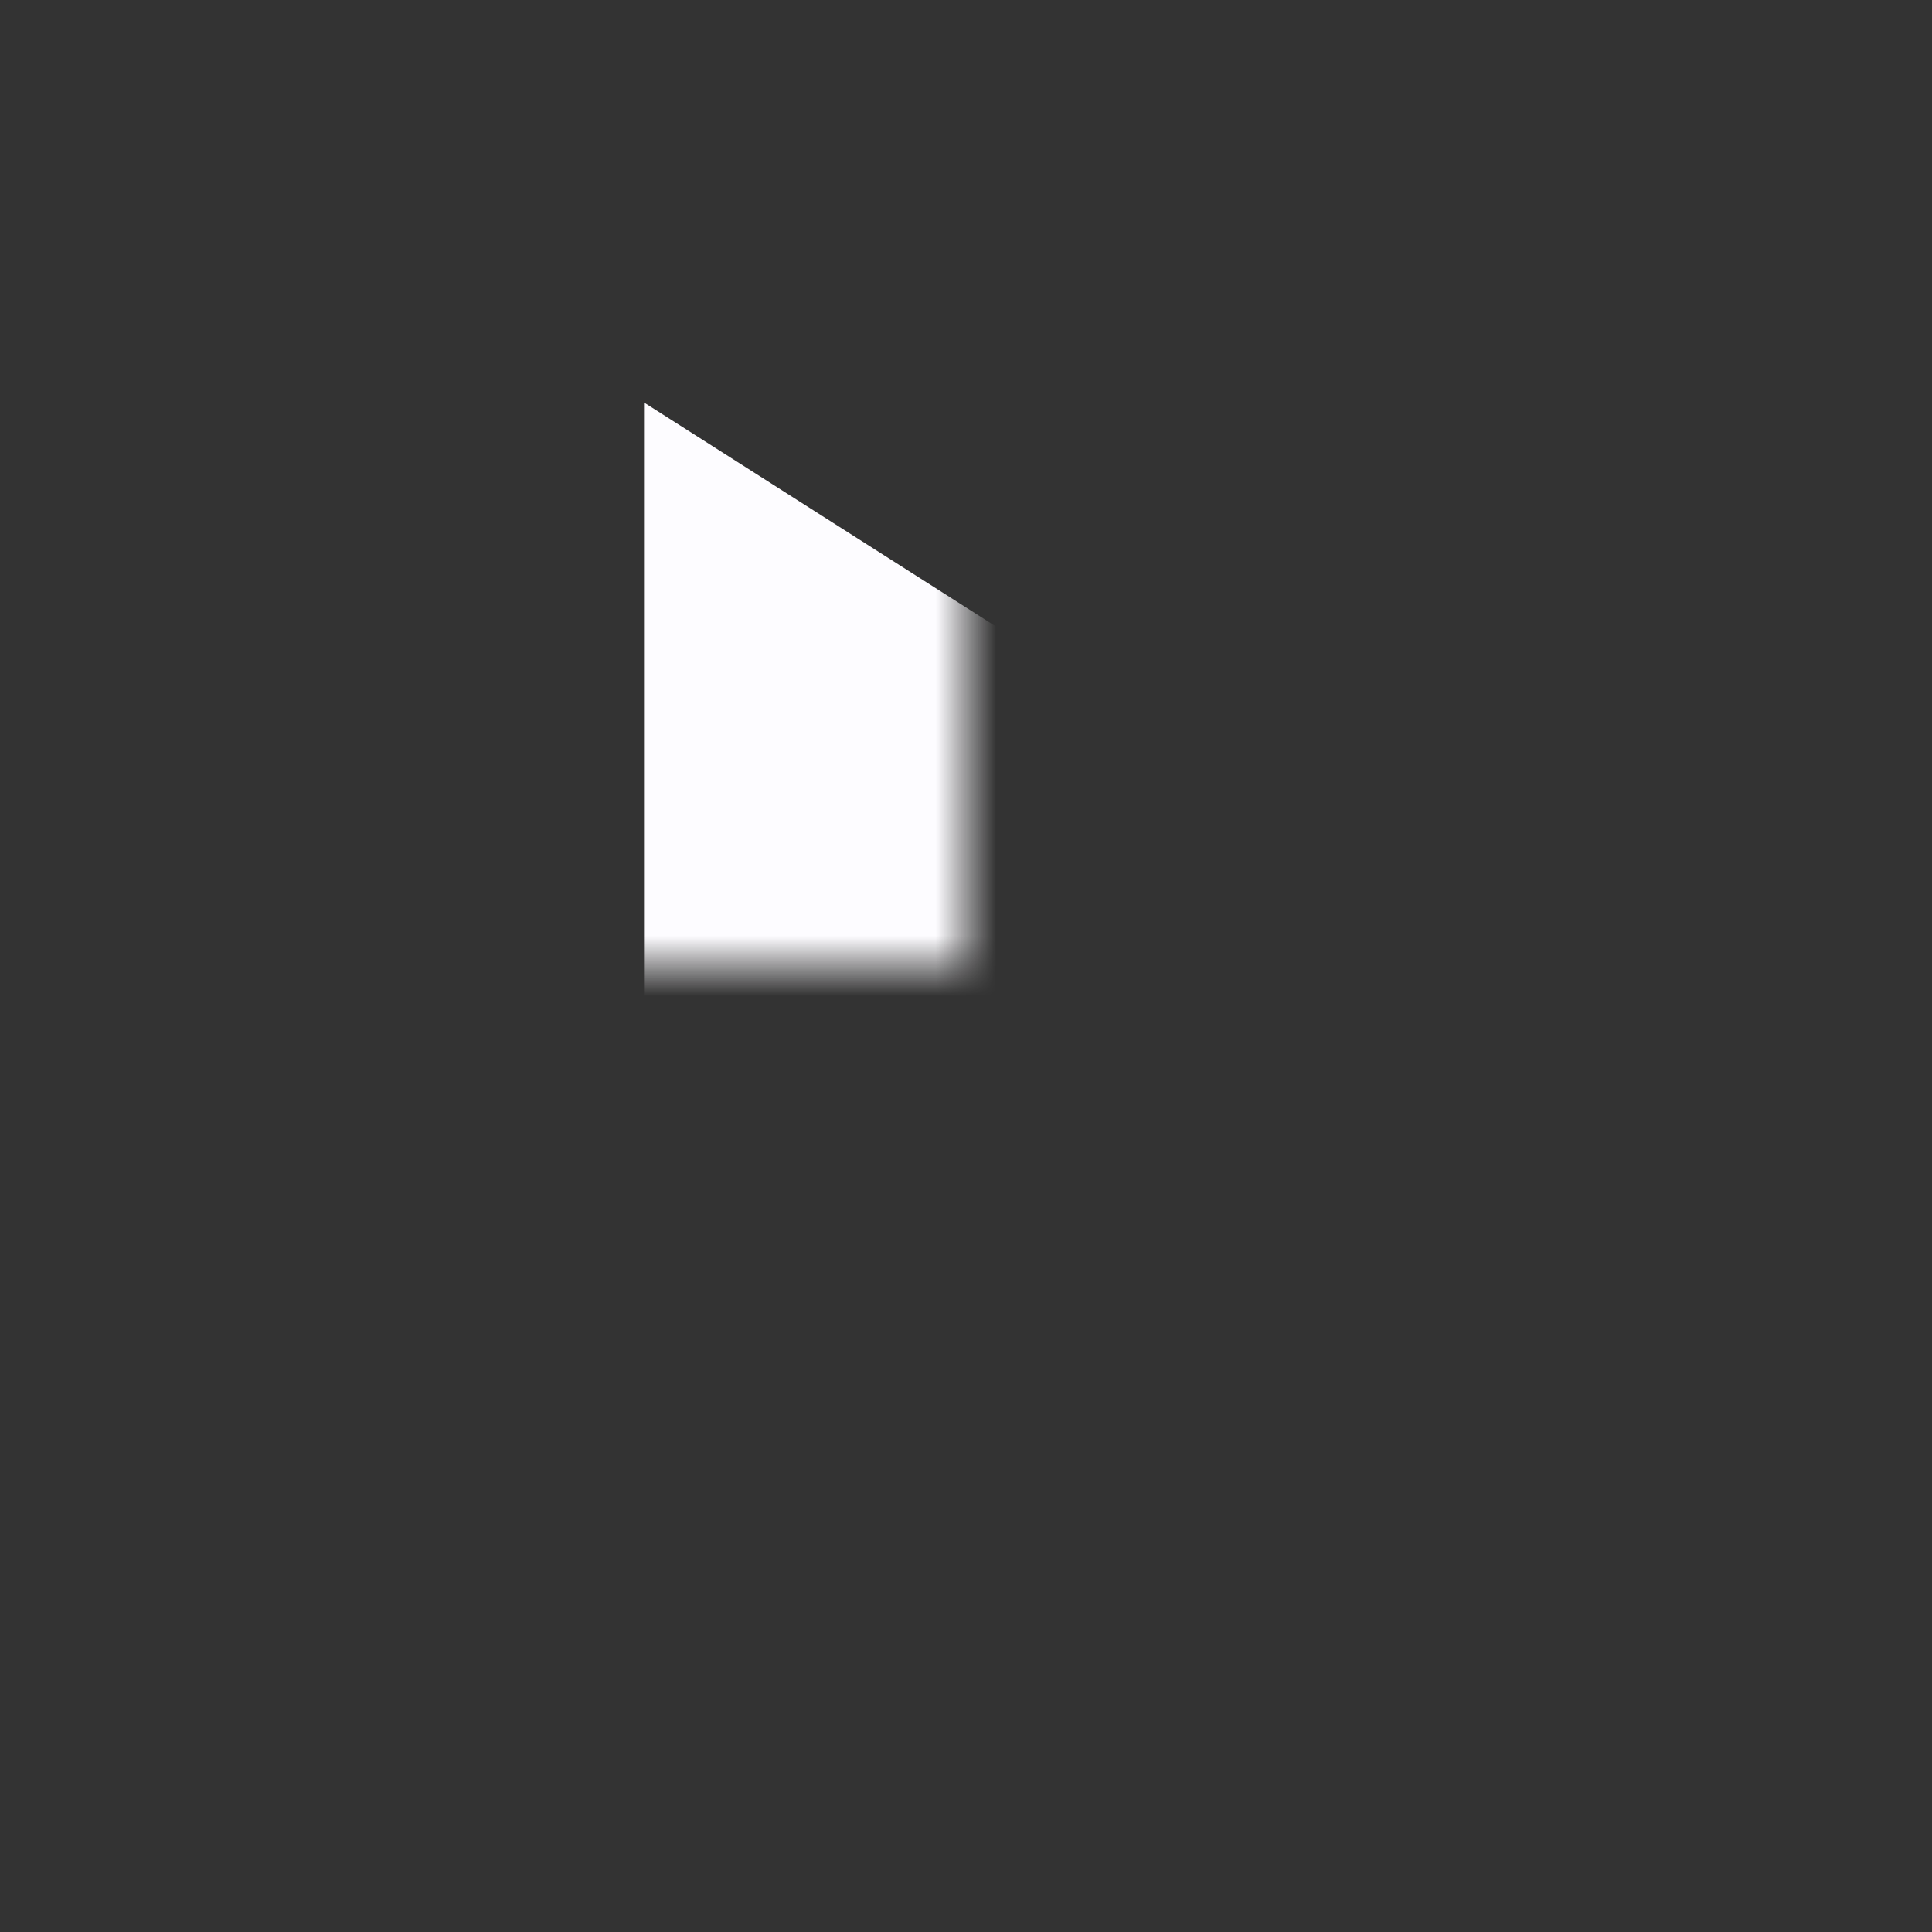 <svg width="32" height="32" viewBox="0 0 32 32" fill="none" xmlns="http://www.w3.org/2000/svg" xmlns:xlink="http://www.w3.org/1999/xlink">
<rect x="0" y="0" width="32" height="32" fill="#333333" stroke="none"/>
<mask id="mask_0_3_603" style="mask-type:alpha" maskUnits="userSpaceOnUse" x="0" y="0" width="16" height="16">
<rect  x="0" y="0" width="32" height="32" fill="#D9D9D9"/>
</mask>
<g mask="url(#mask_0_3_603)">
<path d="M10.667,25.333L10.667,6.667L25.333,16L10.667,25.333Z" fill="#FDFCFF"/>
</g>
</svg>
